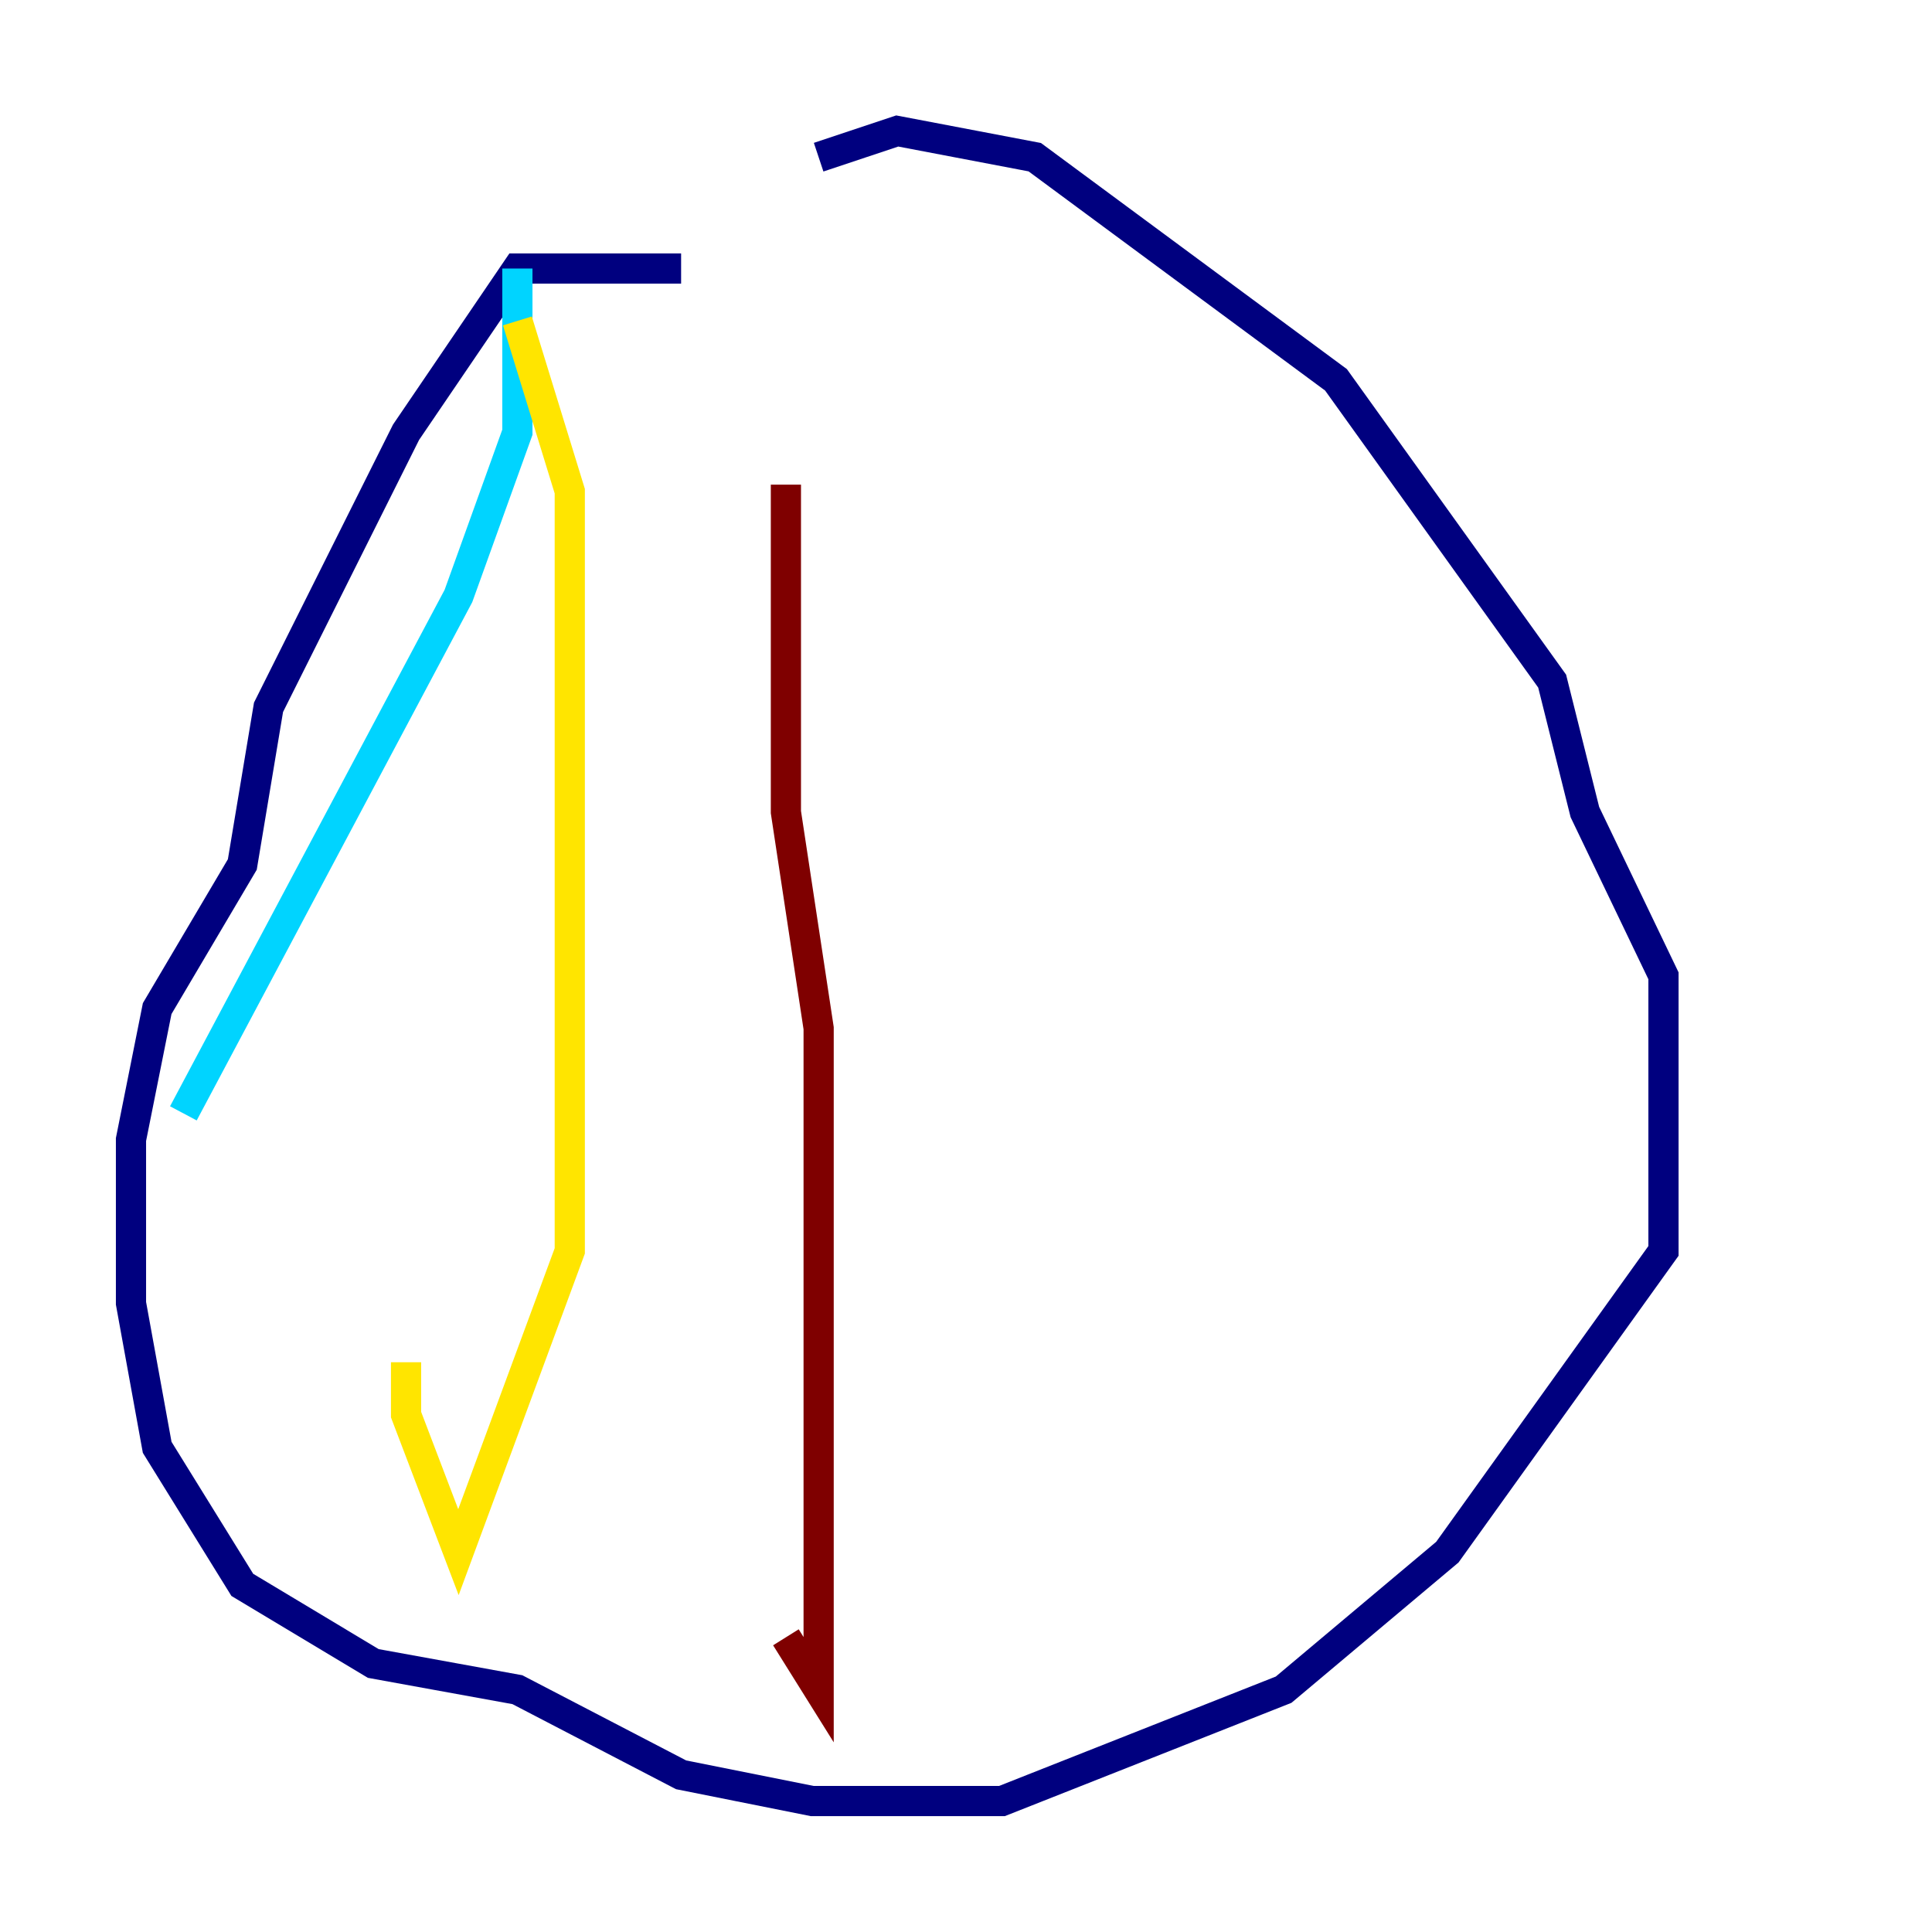 <?xml version="1.0" encoding="utf-8" ?>
<svg baseProfile="tiny" height="128" version="1.2" viewBox="0,0,128,128" width="128" xmlns="http://www.w3.org/2000/svg" xmlns:ev="http://www.w3.org/2001/xml-events" xmlns:xlink="http://www.w3.org/1999/xlink"><defs /><polyline fill="none" points="45.125,17.79 34.278,17.79 26.902,28.637 17.79,46.861 16.054,57.275 10.414,66.82 8.678,75.498 8.678,86.346 10.414,95.891 16.054,105.003 24.732,110.21 34.278,111.946 45.125,117.586 53.803,119.322 66.386,119.322 85.044,111.946 95.891,102.834 110.21,82.875 110.21,64.651 105.003,53.803 102.834,45.125 88.515,25.166 68.556,10.414 59.444,8.678 54.237,10.414" stroke="#00007f" stroke-width="2" /><polyline fill="none" points="34.278,17.79 34.278,28.637 30.373,39.485 12.149,73.763" stroke="#00d4ff" stroke-width="2" /><polyline fill="none" points="34.278,21.261 37.749,32.542 37.749,82.875 30.373,102.834 26.902,93.722 26.902,90.251" stroke="#ffe500" stroke-width="2" /><polyline fill="none" points="52.068,32.108 52.068,53.803 54.237,68.122 54.237,111.946 52.068,108.475" stroke="#7f0000" stroke-width="2" /></svg>